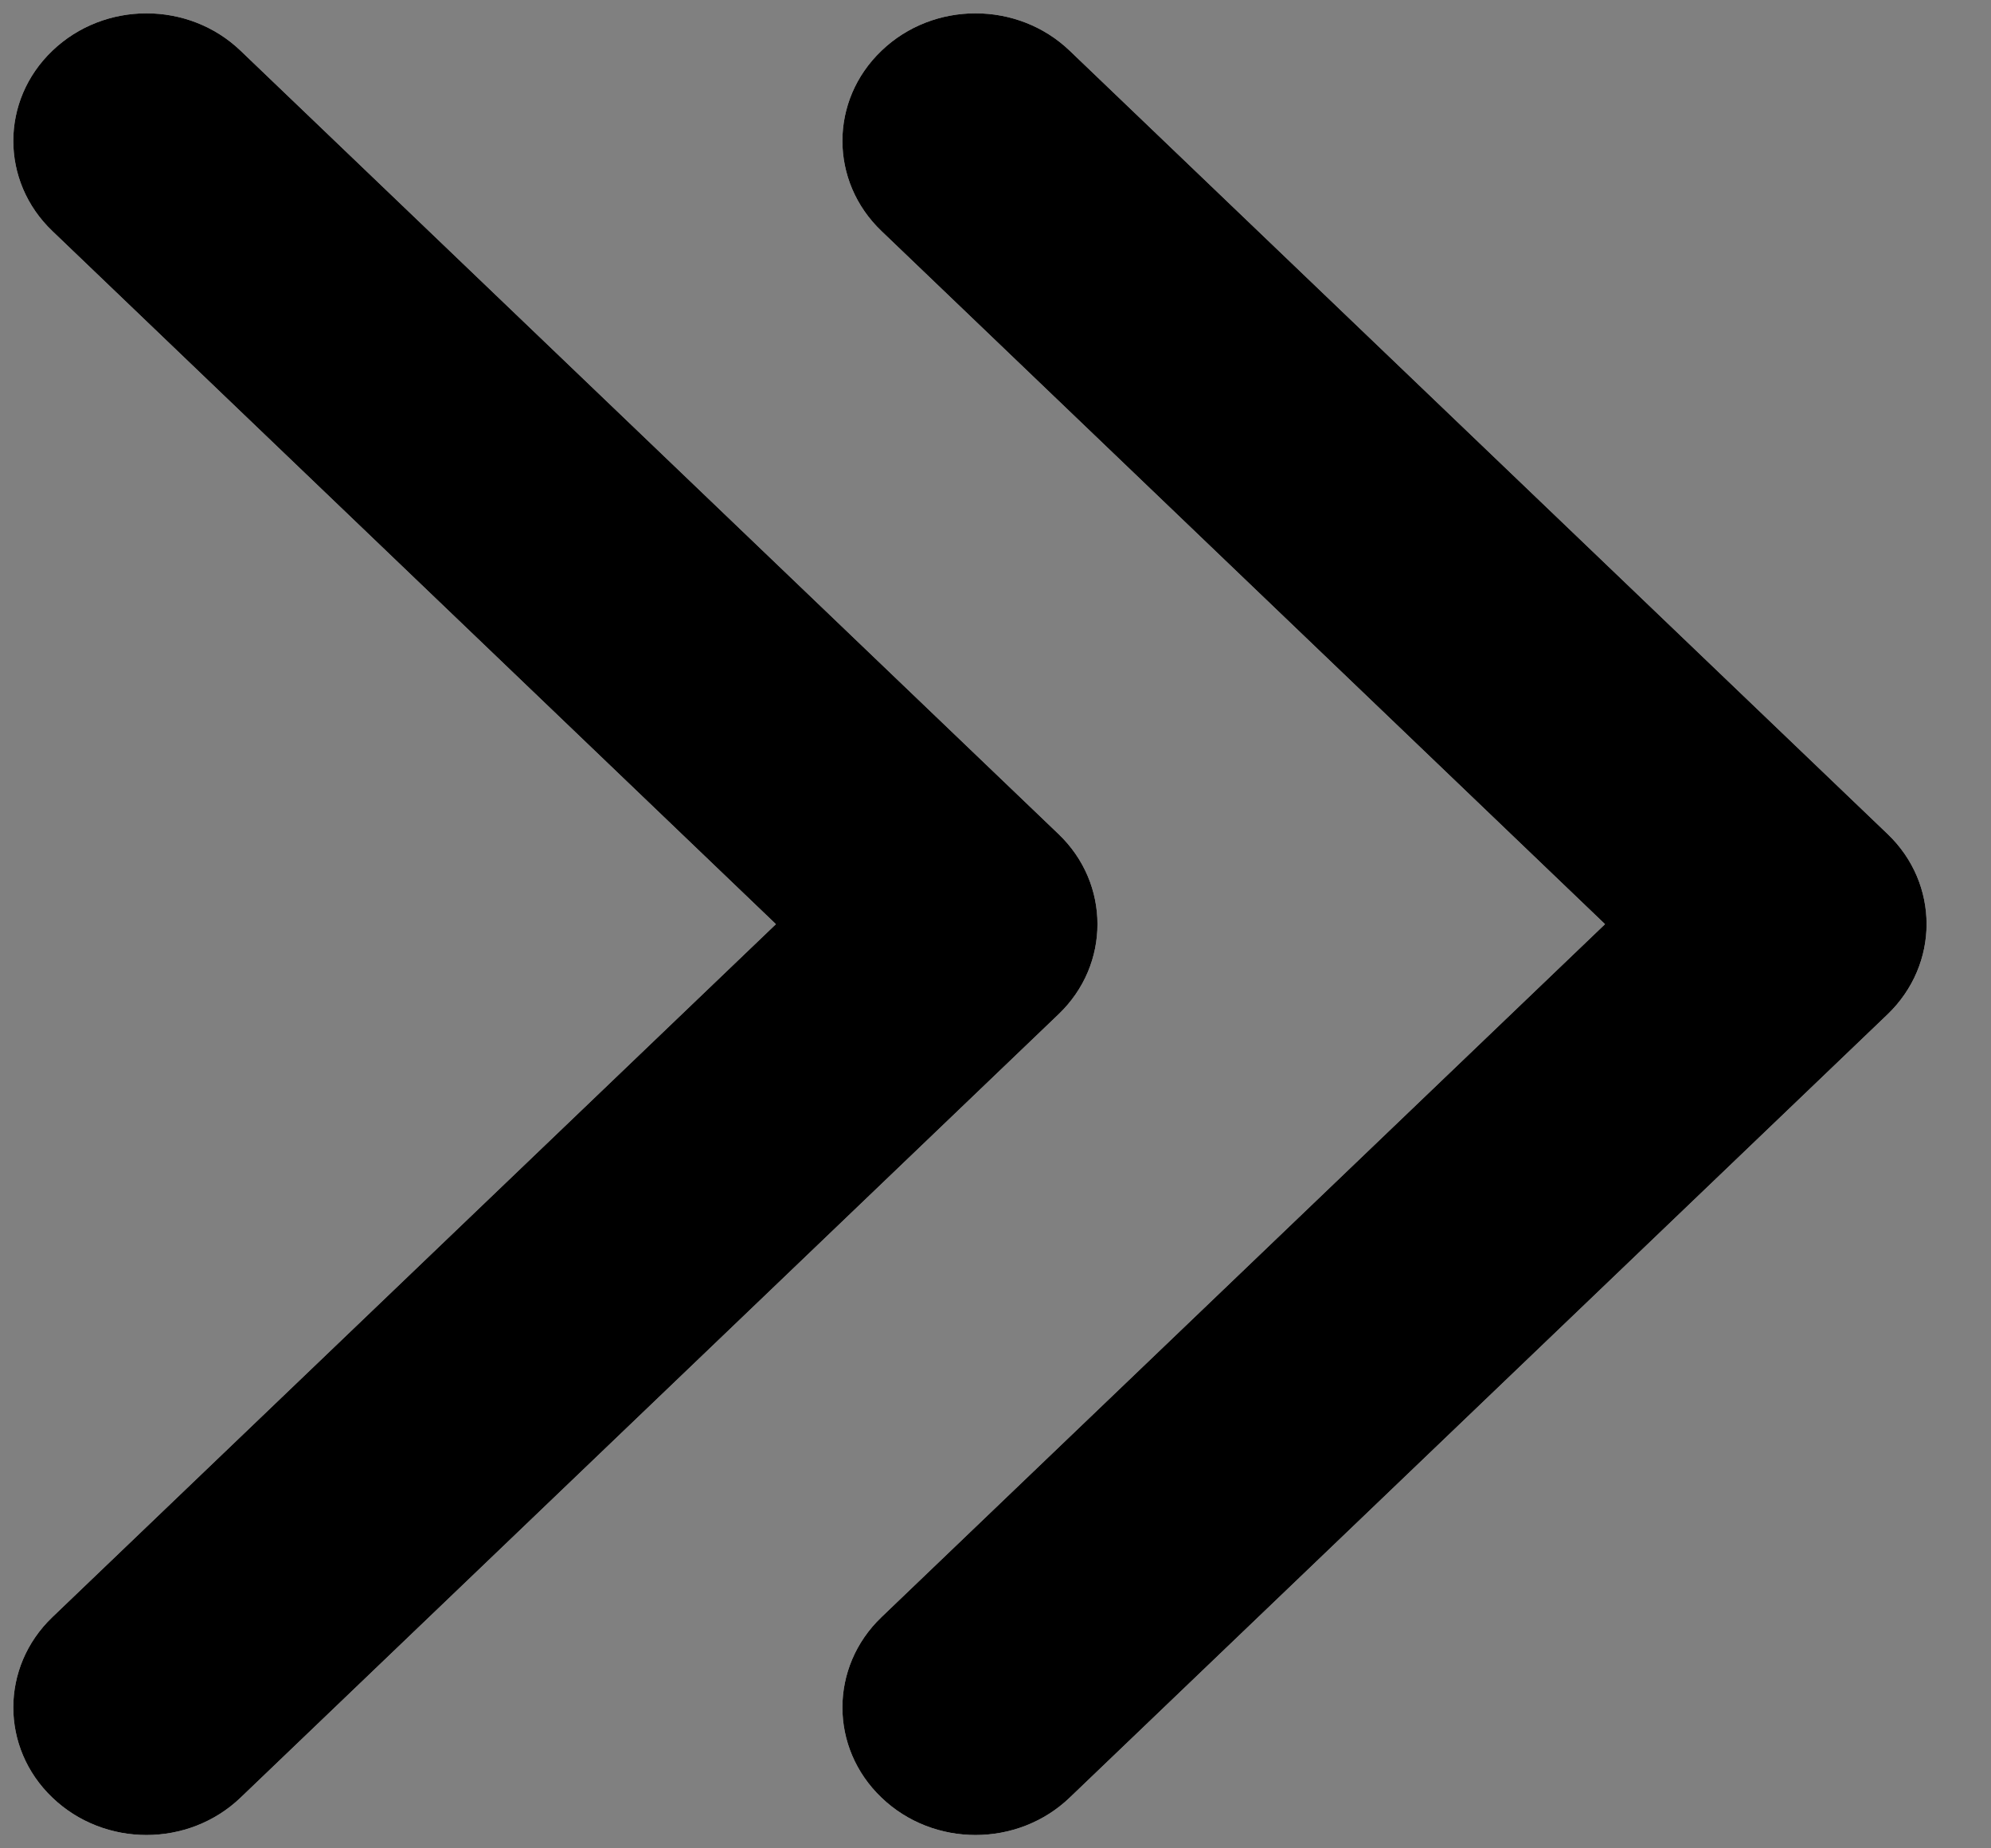<svg width="14" height="13" viewBox="0 0 14 13" fill="none" xmlns="http://www.w3.org/2000/svg">
<rect x="0" y="0" width="14" height="13" fill="#808080" stroke="none"/>
<path d="M11.286 6.5L6.198 1.625C5.832 1.275 5.832 0.707 6.198 0.357C6.563 0.006 7.156 0.006 7.522 0.357L13.273 5.866C13.456 6.041 13.547 6.27 13.547 6.5C13.547 6.73 13.455 6.959 13.273 7.134L7.522 12.643C7.156 12.994 6.563 12.994 6.198 12.643C5.832 12.293 5.832 11.725 6.198 11.374L11.286 6.5ZM0.368 11.374C0.002 11.725 0.002 12.293 0.368 12.643C0.734 12.994 1.326 12.994 1.692 12.643L7.443 7.134C7.626 6.959 7.717 6.73 7.717 6.5C7.717 6.27 7.626 6.041 7.443 5.866L1.692 0.357C1.326 0.006 0.734 0.006 0.368 0.357C0.002 0.707 0.002 1.275 0.368 1.625L5.456 6.5L0.368 11.374Z" fill="white"/>
<path d="M11.286 6.5L6.198 1.625C5.832 1.275 5.832 0.707 6.198 0.357C6.563 0.006 7.156 0.006 7.522 0.357L13.273 5.866C13.456 6.041 13.547 6.27 13.547 6.5C13.547 6.729 13.455 6.959 13.273 7.134L7.522 12.643C7.156 12.994 6.563 12.994 6.198 12.643C5.832 12.293 5.832 11.725 6.198 11.374L11.286 6.5ZM0.368 11.374C0.002 11.725 0.002 12.293 0.368 12.643C0.734 12.994 1.326 12.994 1.692 12.643L7.443 7.134C7.626 6.959 7.717 6.73 7.717 6.5C7.717 6.27 7.626 6.041 7.443 5.866L1.692 0.357C1.326 0.006 0.734 0.006 0.368 0.357C0.002 0.707 0.002 1.275 0.368 1.625L5.456 6.5L0.368 11.374Z" fill="black"/>
</svg>

